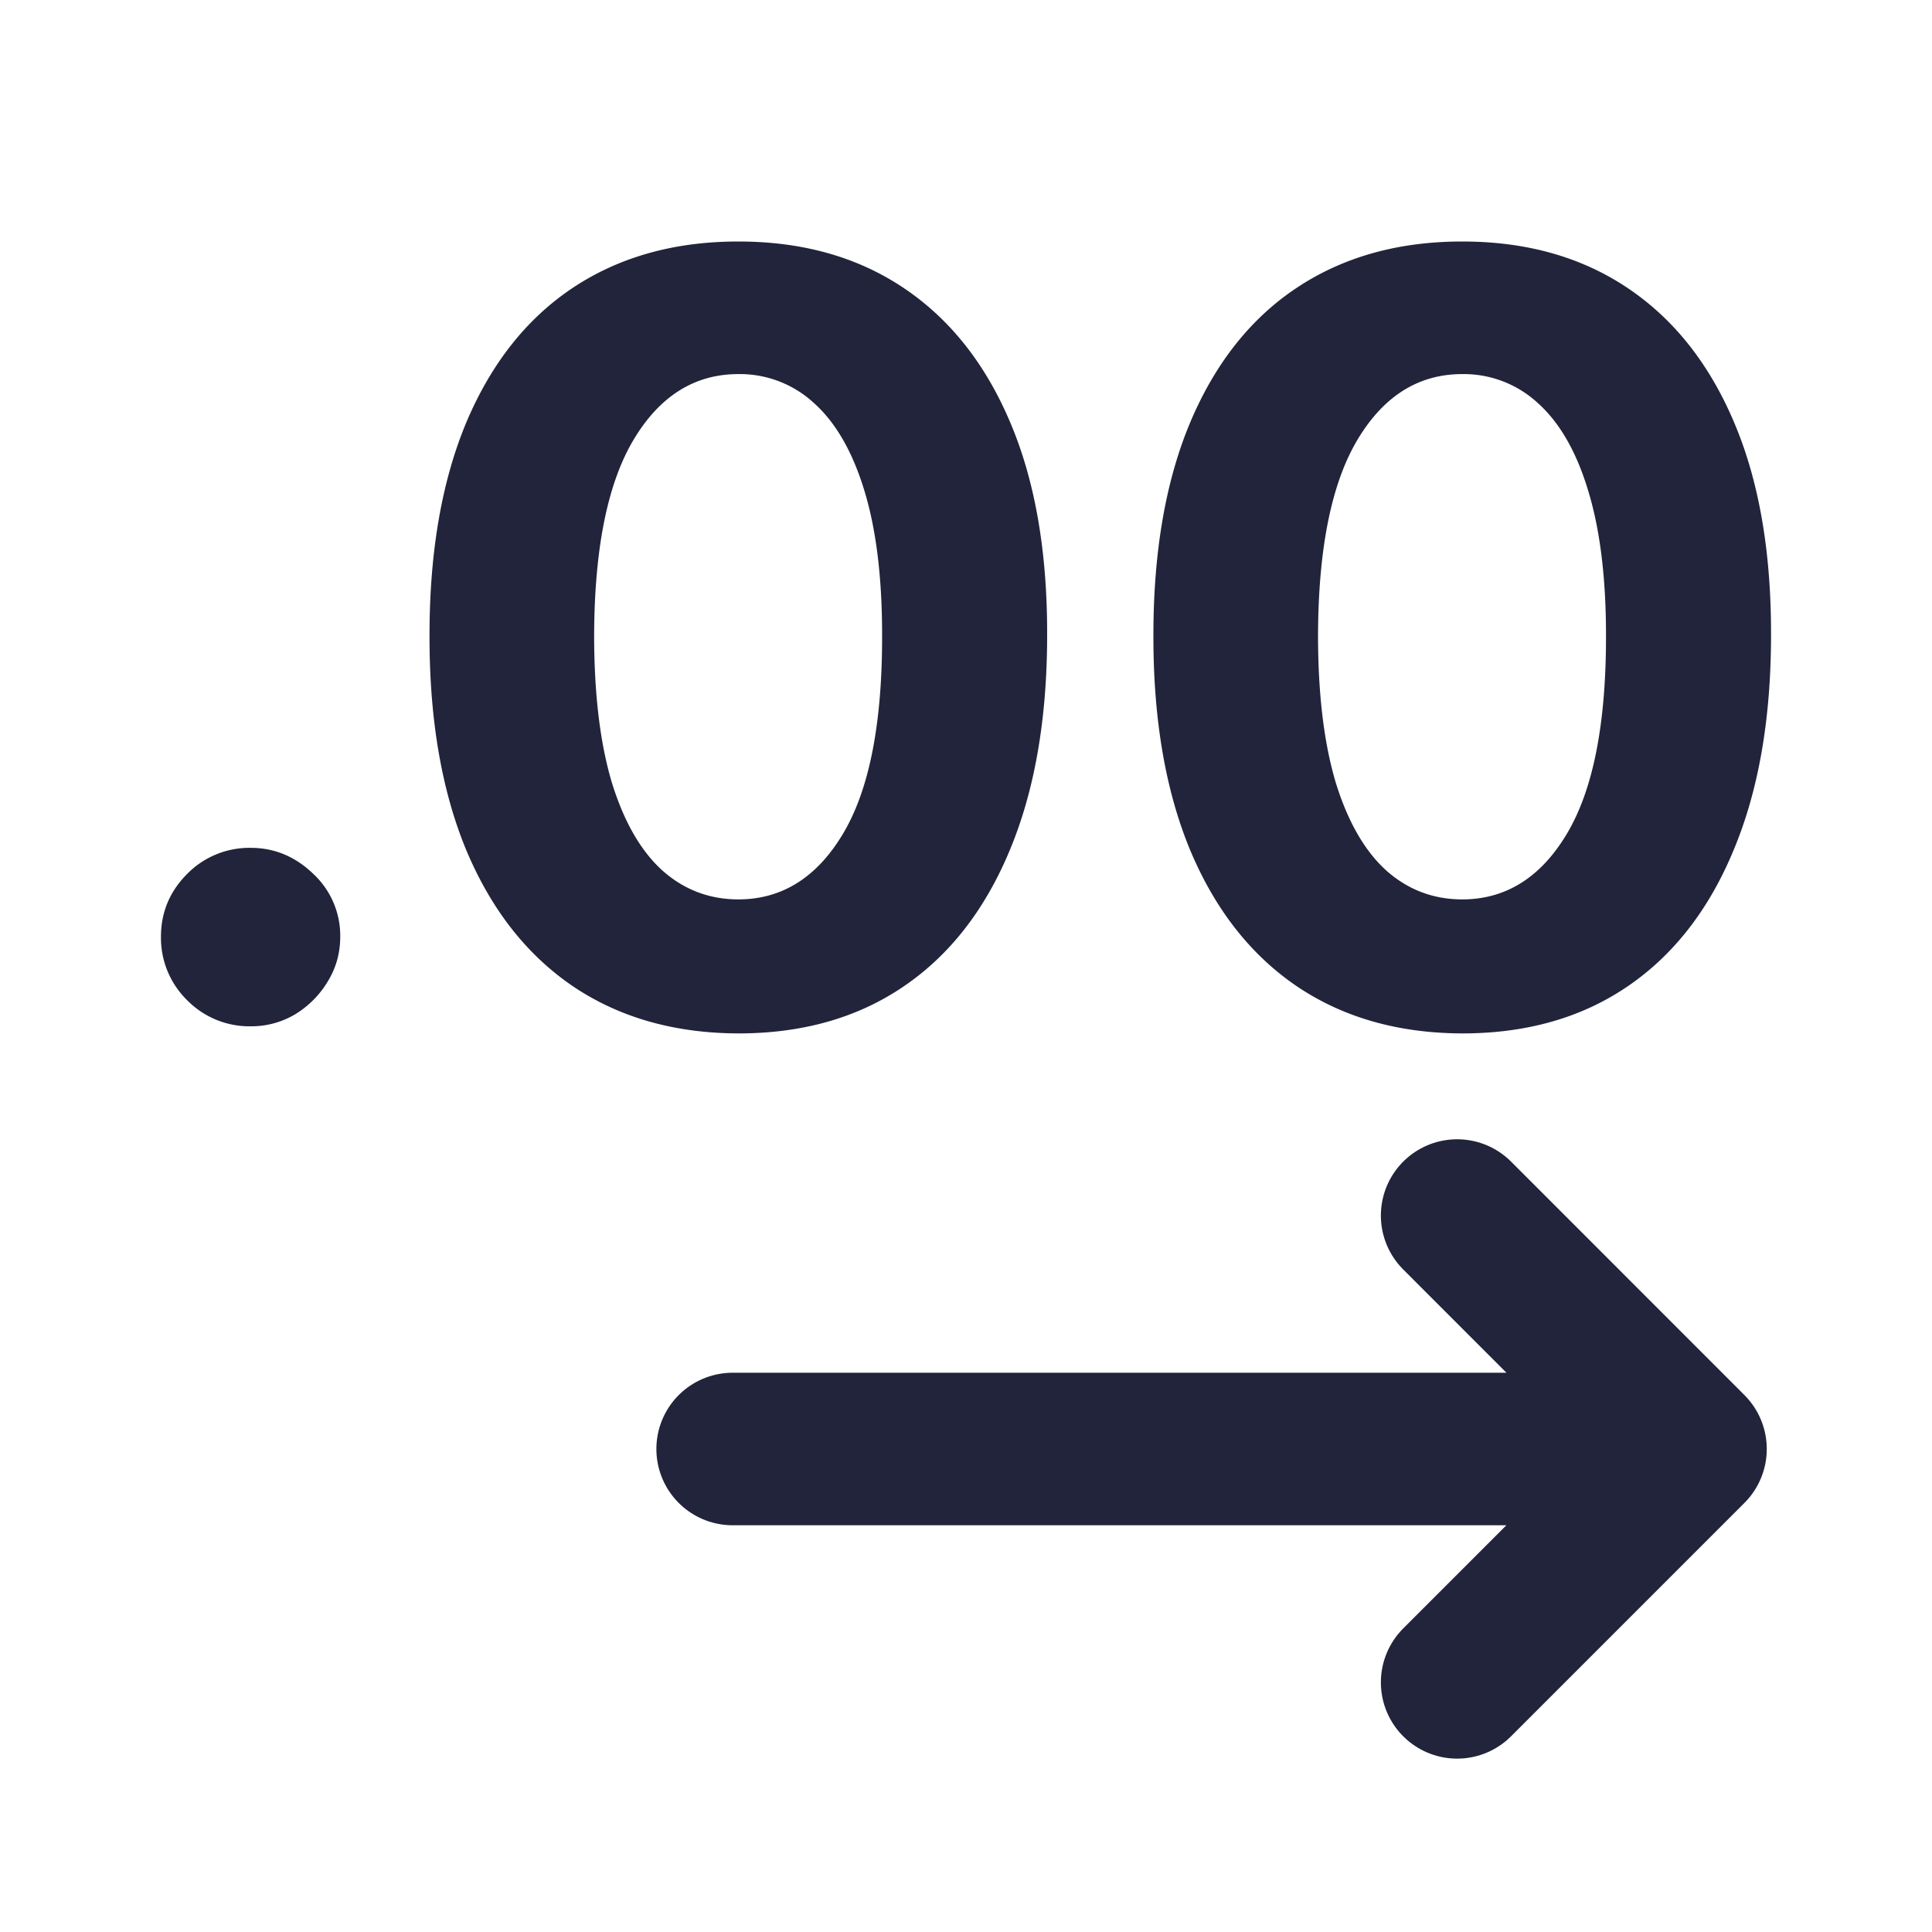 <svg xmlns="http://www.w3.org/2000/svg" width="19" height="19" fill="none">
  <path stroke="#21243A" stroke-linecap="round" stroke-linejoin="round" stroke-width="1.5" d="M7.205 14.25h9.42m0 0-2.295-2.296m2.295 2.296-2.295 2.295"/>
  <path fill="#21243A" d="M2.465 10.093a.858.858 0 0 1-.625-.257.858.858 0 0 1-.257-.624c0-.24.086-.445.257-.617a.858.858 0 0 1 .625-.257c.235 0 .44.086.617.257a.83.83 0 0 1 .264.617c0 .162-.042.31-.125.444a.95.95 0 0 1-.32.32.841.841 0 0 1-.436.117ZM7.261 10.163c-.631-.002-1.175-.158-1.63-.466-.453-.309-.802-.755-1.047-1.34-.242-.586-.362-1.29-.36-2.112 0-.82.122-1.519.364-2.096.245-.578.594-1.018 1.046-1.319.456-.303.998-.455 1.627-.455.63 0 1.17.152 1.623.455.455.304.805.744 1.05 1.322.245.575.366 1.273.364 2.093 0 .825-.123 1.53-.367 2.115-.243.585-.59 1.032-1.043 1.34-.453.309-.995.463-1.627.463Zm0-1.318c.43 0 .775-.217 1.032-.65.257-.433.384-1.083.382-1.95 0-.57-.059-1.045-.176-1.425-.116-.379-.28-.664-.493-.855a1.073 1.073 0 0 0-.745-.286c-.428 0-.771.214-1.028.642-.257.429-.387 1.07-.39 1.924 0 .578.058 1.06.173 1.447.118.384.283.673.496.867.213.19.463.286.75.286ZM14.38 10.163c-.632-.002-1.175-.158-1.63-.466-.453-.309-.802-.755-1.047-1.34-.242-.586-.362-1.29-.36-2.112 0-.82.121-1.519.364-2.096.245-.578.593-1.018 1.046-1.319.456-.303.998-.455 1.627-.455.63 0 1.17.152 1.623.455.455.304.805.744 1.05 1.322.245.575.366 1.273.364 2.093 0 .825-.123 1.53-.368 2.115-.242.585-.59 1.032-1.042 1.34-.453.309-.995.463-1.627.463Zm0-1.318c.43 0 .775-.217 1.032-.65.257-.433.384-1.083.382-1.95 0-.57-.06-1.045-.177-1.425-.115-.379-.279-.664-.492-.855a1.073 1.073 0 0 0-.745-.286c-.428 0-.771.214-1.028.642-.257.429-.387 1.07-.39 1.924 0 .578.058 1.06.173 1.447.118.384.283.673.496.867.213.19.463.286.749.286Z"/>
</svg>
